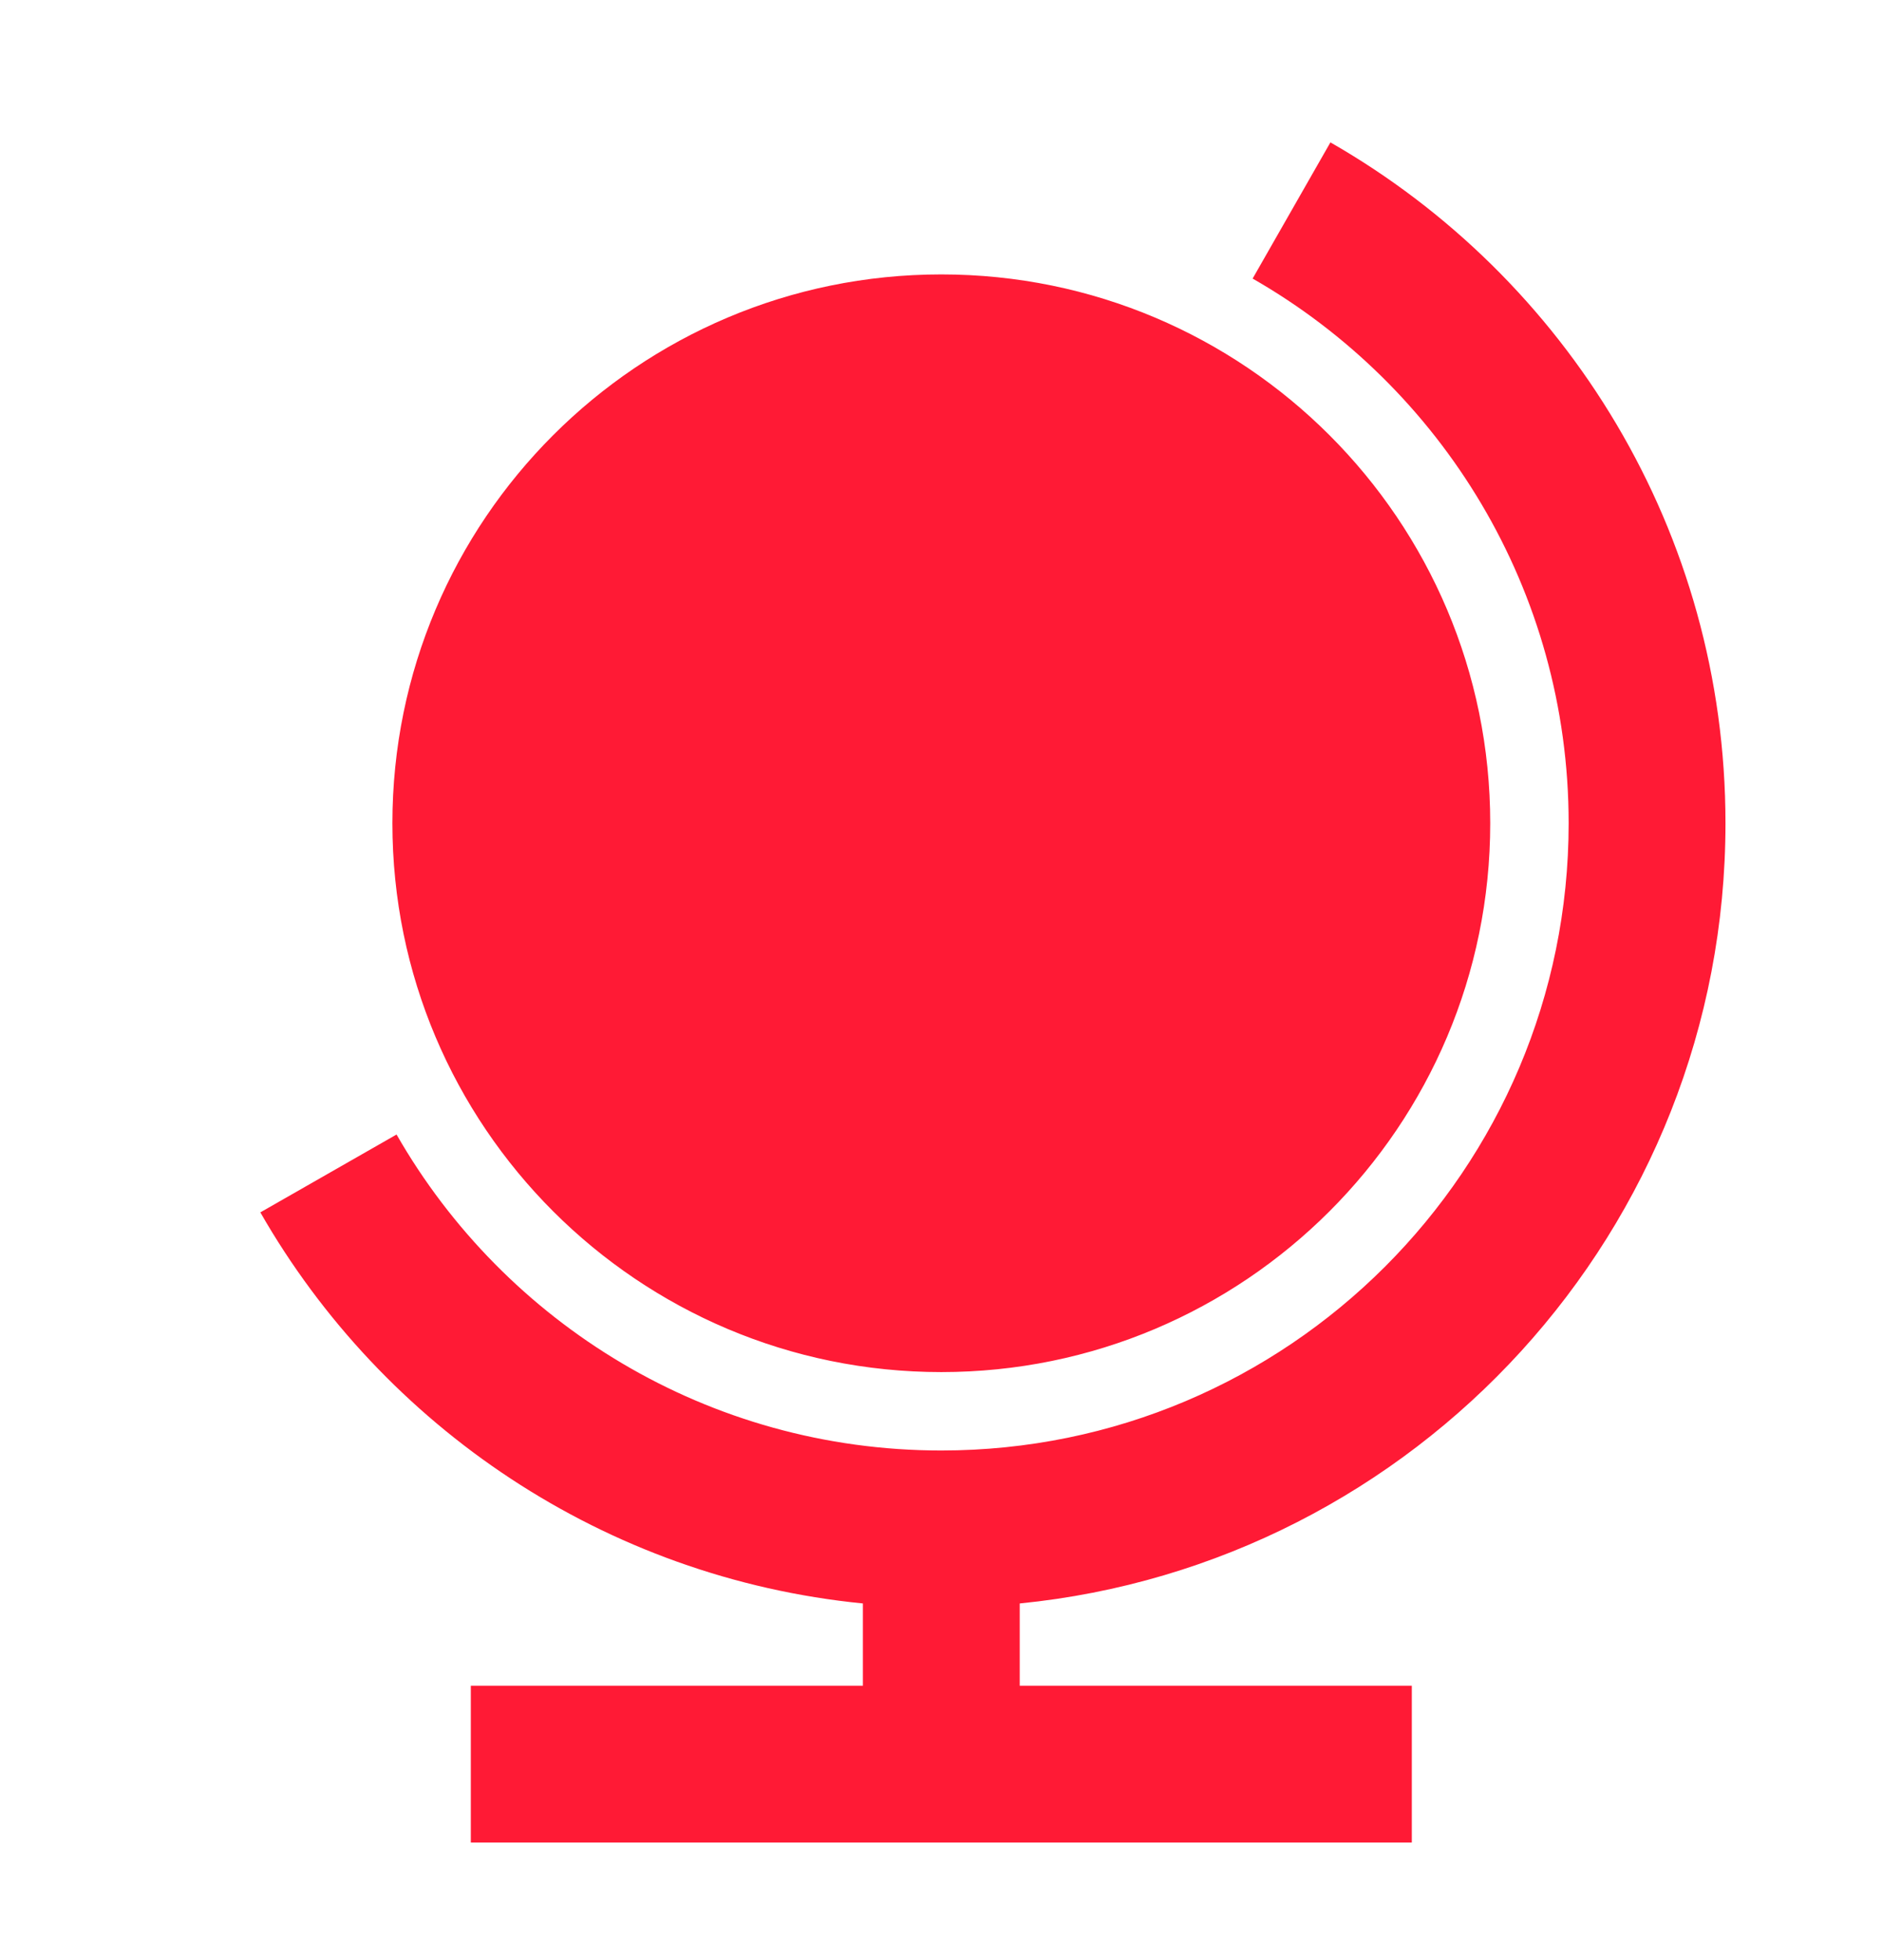 <svg viewBox="0 0 24 25" fill="none" xmlns="http://www.w3.org/2000/svg">
<g id="Frame">
<path id="Vector" d="M13.004 21.5H18.004V23.5H6.004V21.5H11.004V20.451C7.711 20.124 4.887 18.199 3.32 15.463L5.057 14.47C6.436 16.878 9.031 18.5 12.004 18.5C16.422 18.5 20.004 14.919 20.004 10.5C20.004 7.527 18.382 4.932 15.974 3.553L16.966 1.816C19.976 3.54 22.004 6.783 22.004 10.5C22.004 15.686 18.058 19.949 13.004 20.451V21.5ZM12.004 17.5C8.138 17.5 5.004 14.366 5.004 10.5C5.004 6.634 8.138 3.5 12.004 3.5C15.87 3.5 19.004 6.634 19.004 10.5C19.004 14.366 15.87 17.5 12.004 17.5Z" fill="#FF1A35"/>
</g>
</svg>
